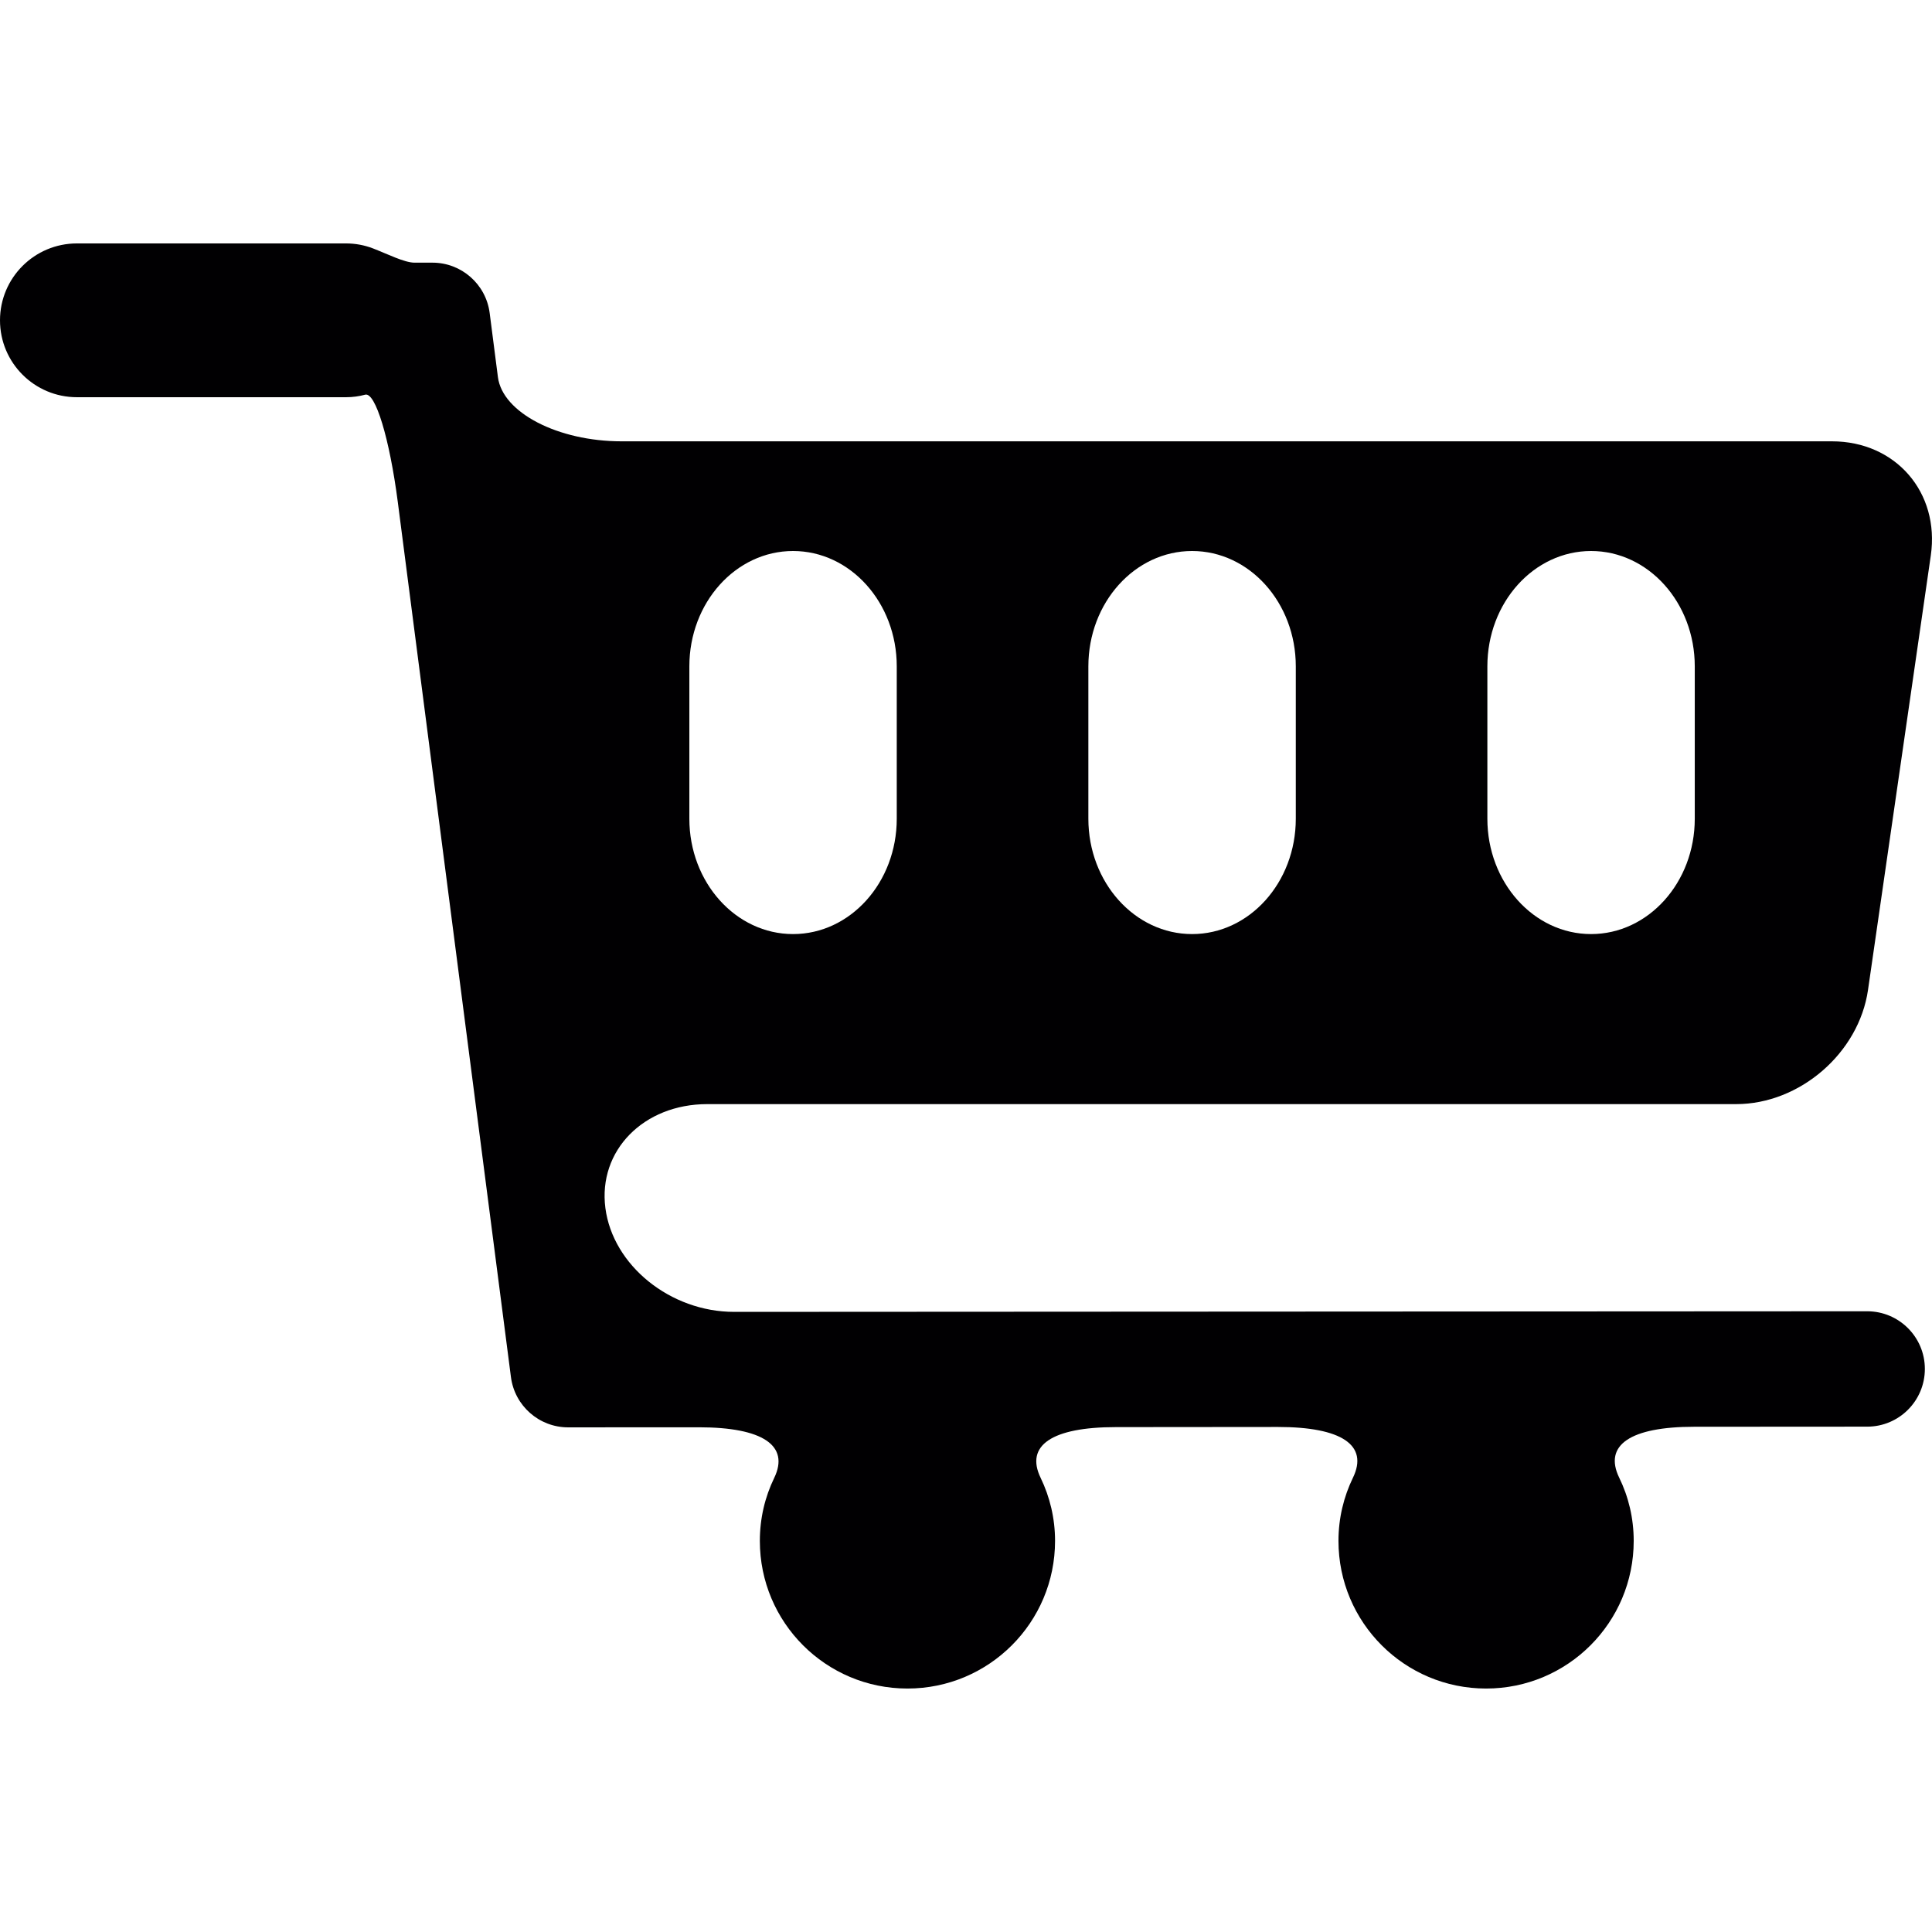<?xml version="1.0" encoding="iso-8859-1"?>
<!-- Generator: Adobe Illustrator 18.1.1, SVG Export Plug-In . SVG Version: 6.00 Build 0)  -->
<svg version="1.1" id="Capa_1" xmlns="http://www.w3.org/2000/svg" xmlns:xlink="http://www.w3.org/1999/xlink" x="0px" y="0px"
	 viewBox="0 0 54.923 54.923" style="enable-background:new 0 0 54.923 54.923;" xml:space="preserve">
<g>
	<path style="fill:#010002;" d="M20.87,37.294c-1.811,0.001-3.449-1.32-3.66-2.952c-0.212-1.632,1.085-2.954,2.896-2.954h29.249
		c1.811,0,3.489-1.453,3.749-3.246l1.785-12.351c0.259-1.792-0.998-3.245-2.81-3.245H17.671c-1.812,0-3.386-0.816-3.516-1.825
		L13.92,8.896c-0.106-0.817-0.802-1.429-1.626-1.429c0,0-0.228,0-0.512,0s-0.774-0.249-1.178-0.405
		C10.367,6.971,10.108,6.92,9.837,6.92h-7.65C0.98,6.92,0,7.898,0,9.106c0,1.207,0.979,2.186,2.187,2.186h7.651
		c0.188,0,0.37-0.025,0.543-0.072c0.292-0.079,0.693,1.249,0.927,3.046l3.217,24.881c0.106,0.818,0.802,1.43,1.626,1.43
		c0,0,1.9-0.001,3.719-0.002c1.812,0,2.584,0.519,2.139,1.44c-0.262,0.541-0.408,1.146-0.408,1.79c0,2.32,1.878,4.197,4.196,4.197
		c2.317,0,4.196-1.877,4.196-4.197c0-0.644-0.148-1.251-0.41-1.793c-0.446-0.922,0.325-1.442,2.137-1.442l4.61-0.004
		c1.812,0,2.58,0.519,2.132,1.442c-0.263,0.543-0.412,1.15-0.412,1.797c0,2.32,1.88,4.197,4.197,4.197
		c2.318,0,4.196-1.877,4.196-4.197c0-0.648-0.148-1.256-0.413-1.799c-0.448-0.925,0.319-1.445,2.131-1.446l4.92-0.003
		c0.905,0,1.639-0.734,1.639-1.641c0-0.905-0.734-1.639-1.64-1.639C53.078,37.278,29.659,37.289,20.87,37.294z M42.283,18.943
		c0-1.812,1.32-3.279,2.948-3.279s2.948,1.468,2.948,3.279v4.332c0,1.812-1.32,3.279-2.948,3.279s-2.948-1.468-2.948-3.279V18.943z
		 M30.94,18.943c0-1.812,1.321-3.279,2.949-3.279c1.628,0,2.948,1.468,2.948,3.279v4.332c0,1.812-1.32,3.279-2.948,3.279
		s-2.949-1.468-2.949-3.279C30.94,23.275,30.94,18.943,30.94,18.943z M19.597,18.943c0-1.812,1.32-3.279,2.948-3.279
		s2.948,1.468,2.948,3.279v4.332c0,1.812-1.32,3.279-2.948,3.279s-2.948-1.468-2.948-3.279V18.943z"/>
</g>
<g>
</g>
<g>
</g>
<g>
</g>
<g>
</g>
<g>
</g>
<g>
</g>
<g>
</g>
<g>
</g>
<g>
</g>
<g>
</g>
<g>
</g>
<g>
</g>
<g>
</g>
<g>
</g>
<g>
</g>
</svg>
